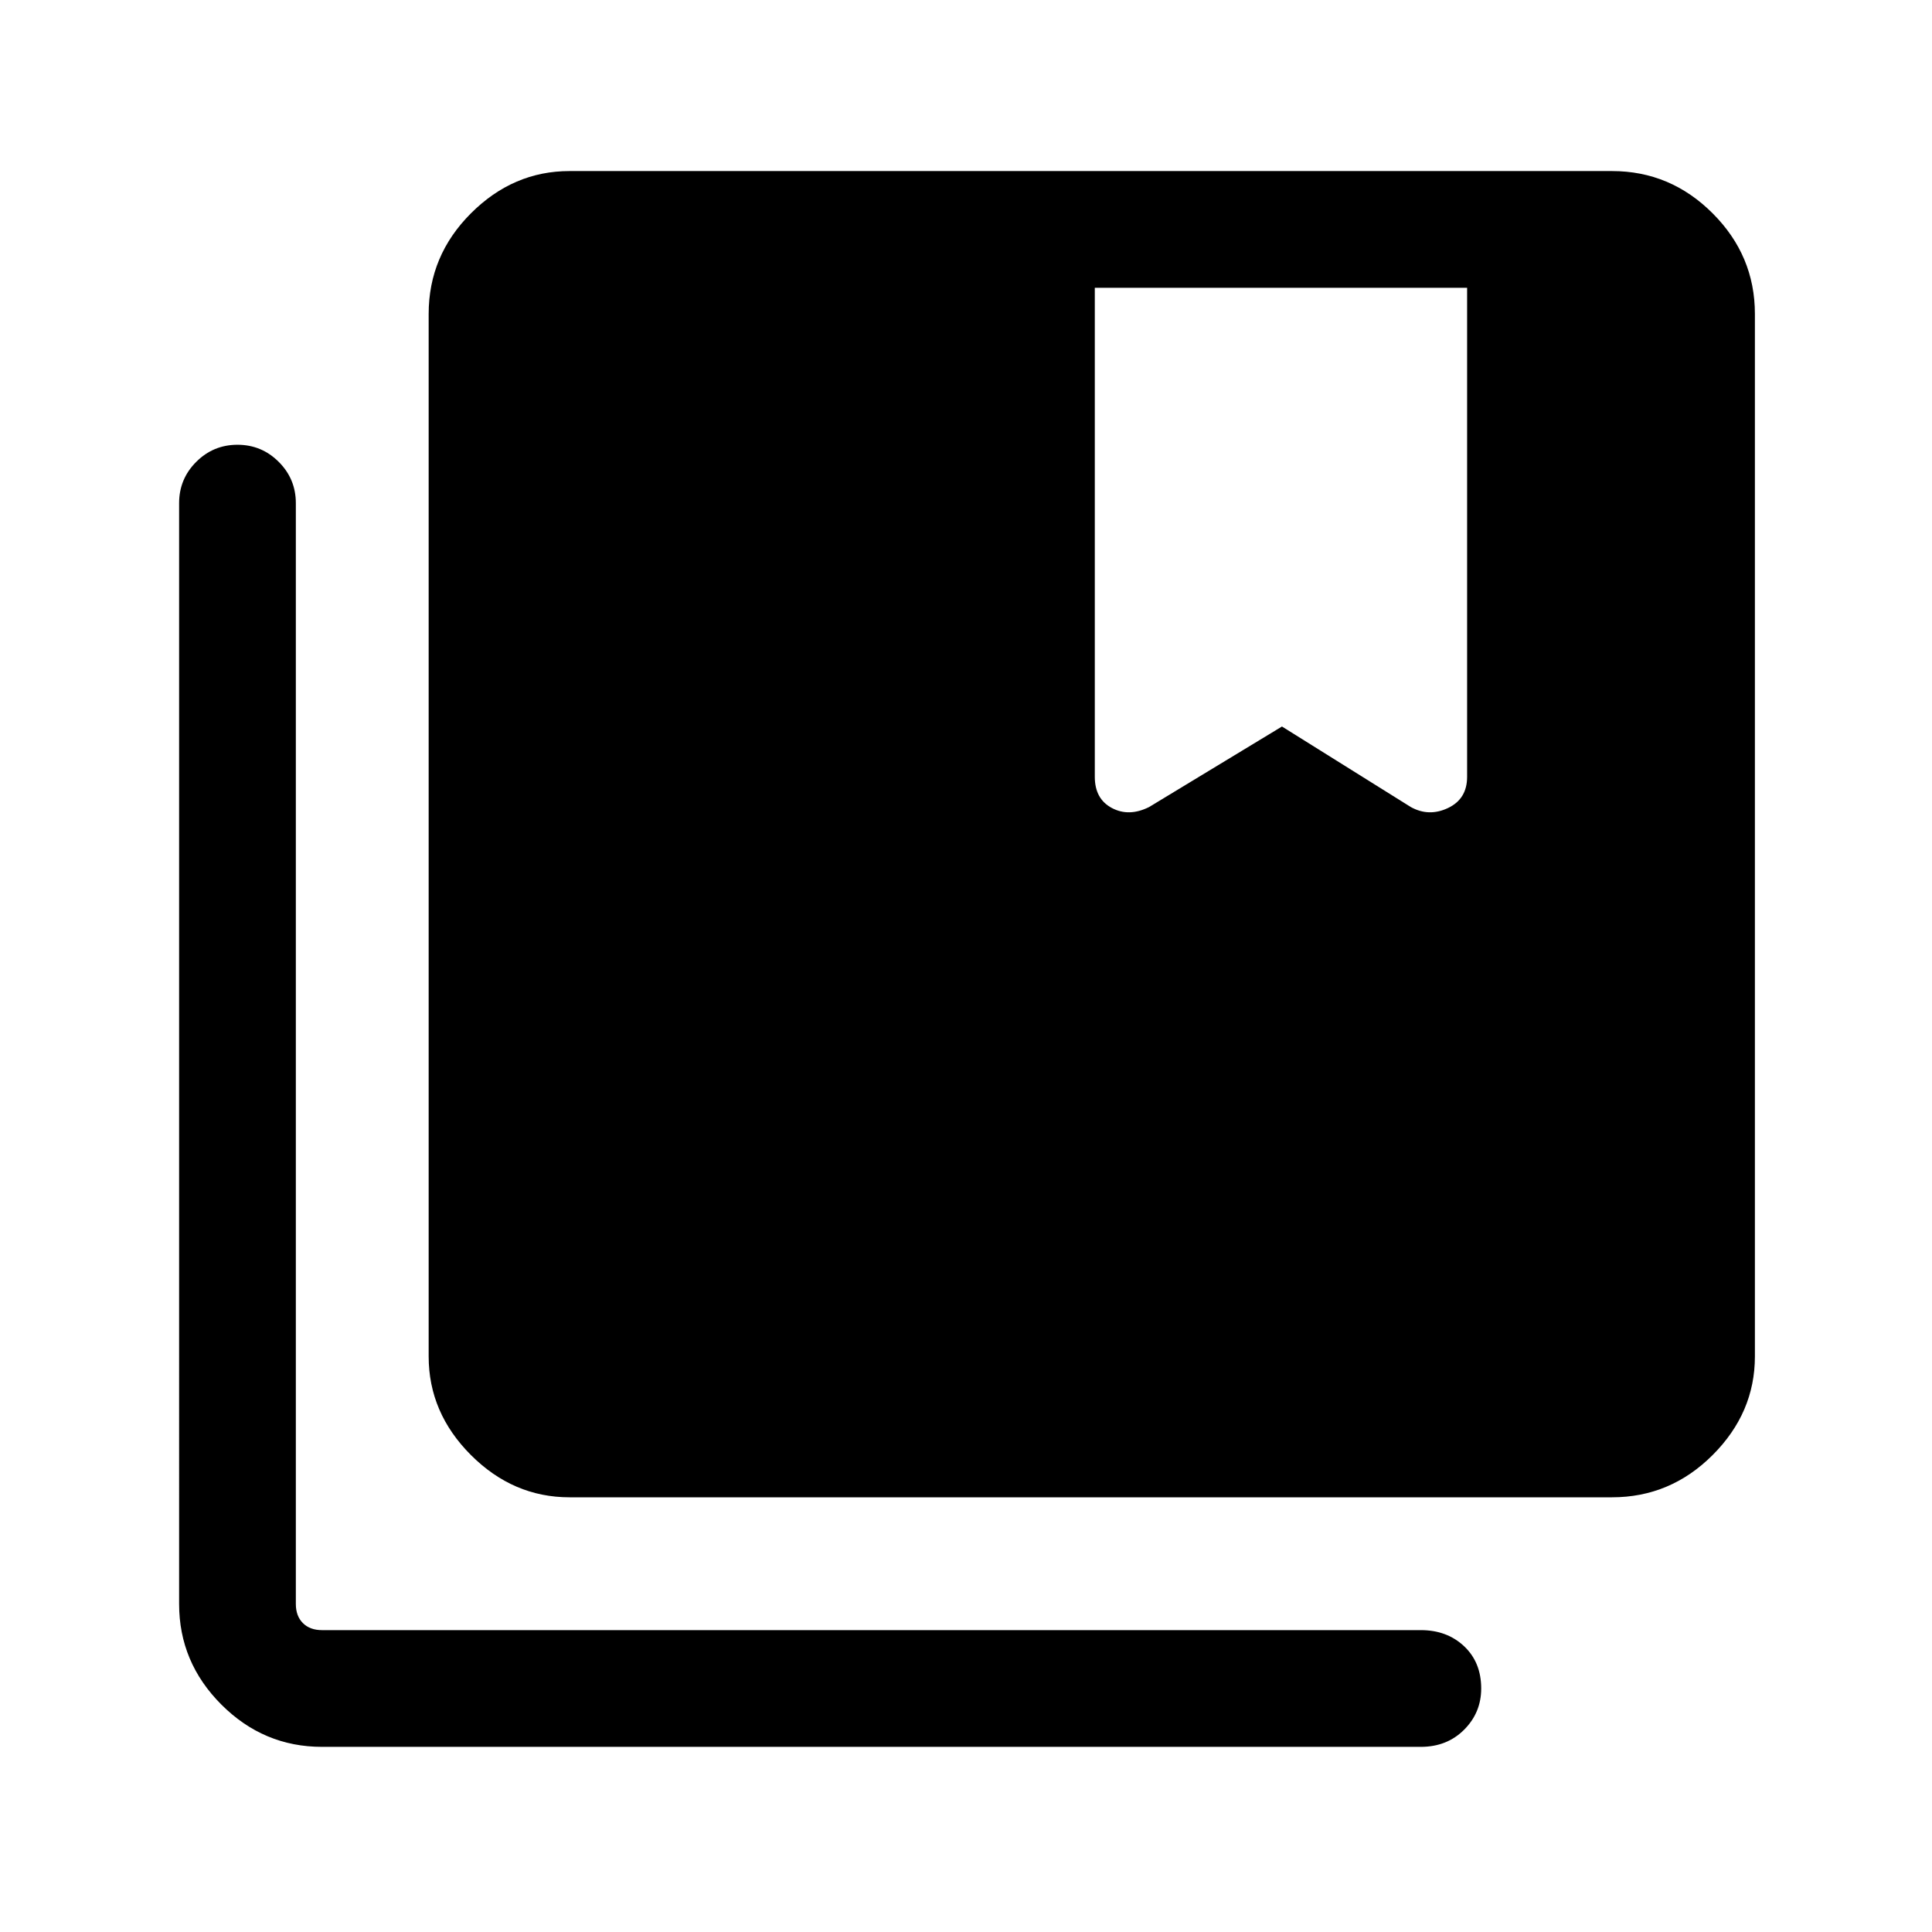 <svg xmlns="http://www.w3.org/2000/svg" height="48" width="48"><path d="m28.55 20.05 3.3-2 3.2 2q.45.25.925.025.475-.225.475-.775V7.15H27.2V19.3q0 .55.425.775.425.225.925-.025ZM14.15 37.2q-1.4 0-2.45-1.05-1.05-1.05-1.05-2.45V7.8q0-1.45 1.05-2.5t2.45-1.05h25.9q1.45 0 2.5 1.05t1.05 2.5v25.9q0 1.4-1.05 2.45-1.05 1.05-2.5 1.05ZM8 43.4q-1.45 0-2.5-1.05t-1.05-2.5V12.5q0-.6.425-1.025.425-.425 1.025-.425.6 0 1.025.425.425.425.425 1.025v27.35q0 .3.175.475T8 40.5h27.3q.65 0 1.075.4.425.4.425 1.05 0 .6-.425 1.025-.425.425-1.075.425Z"/></svg>